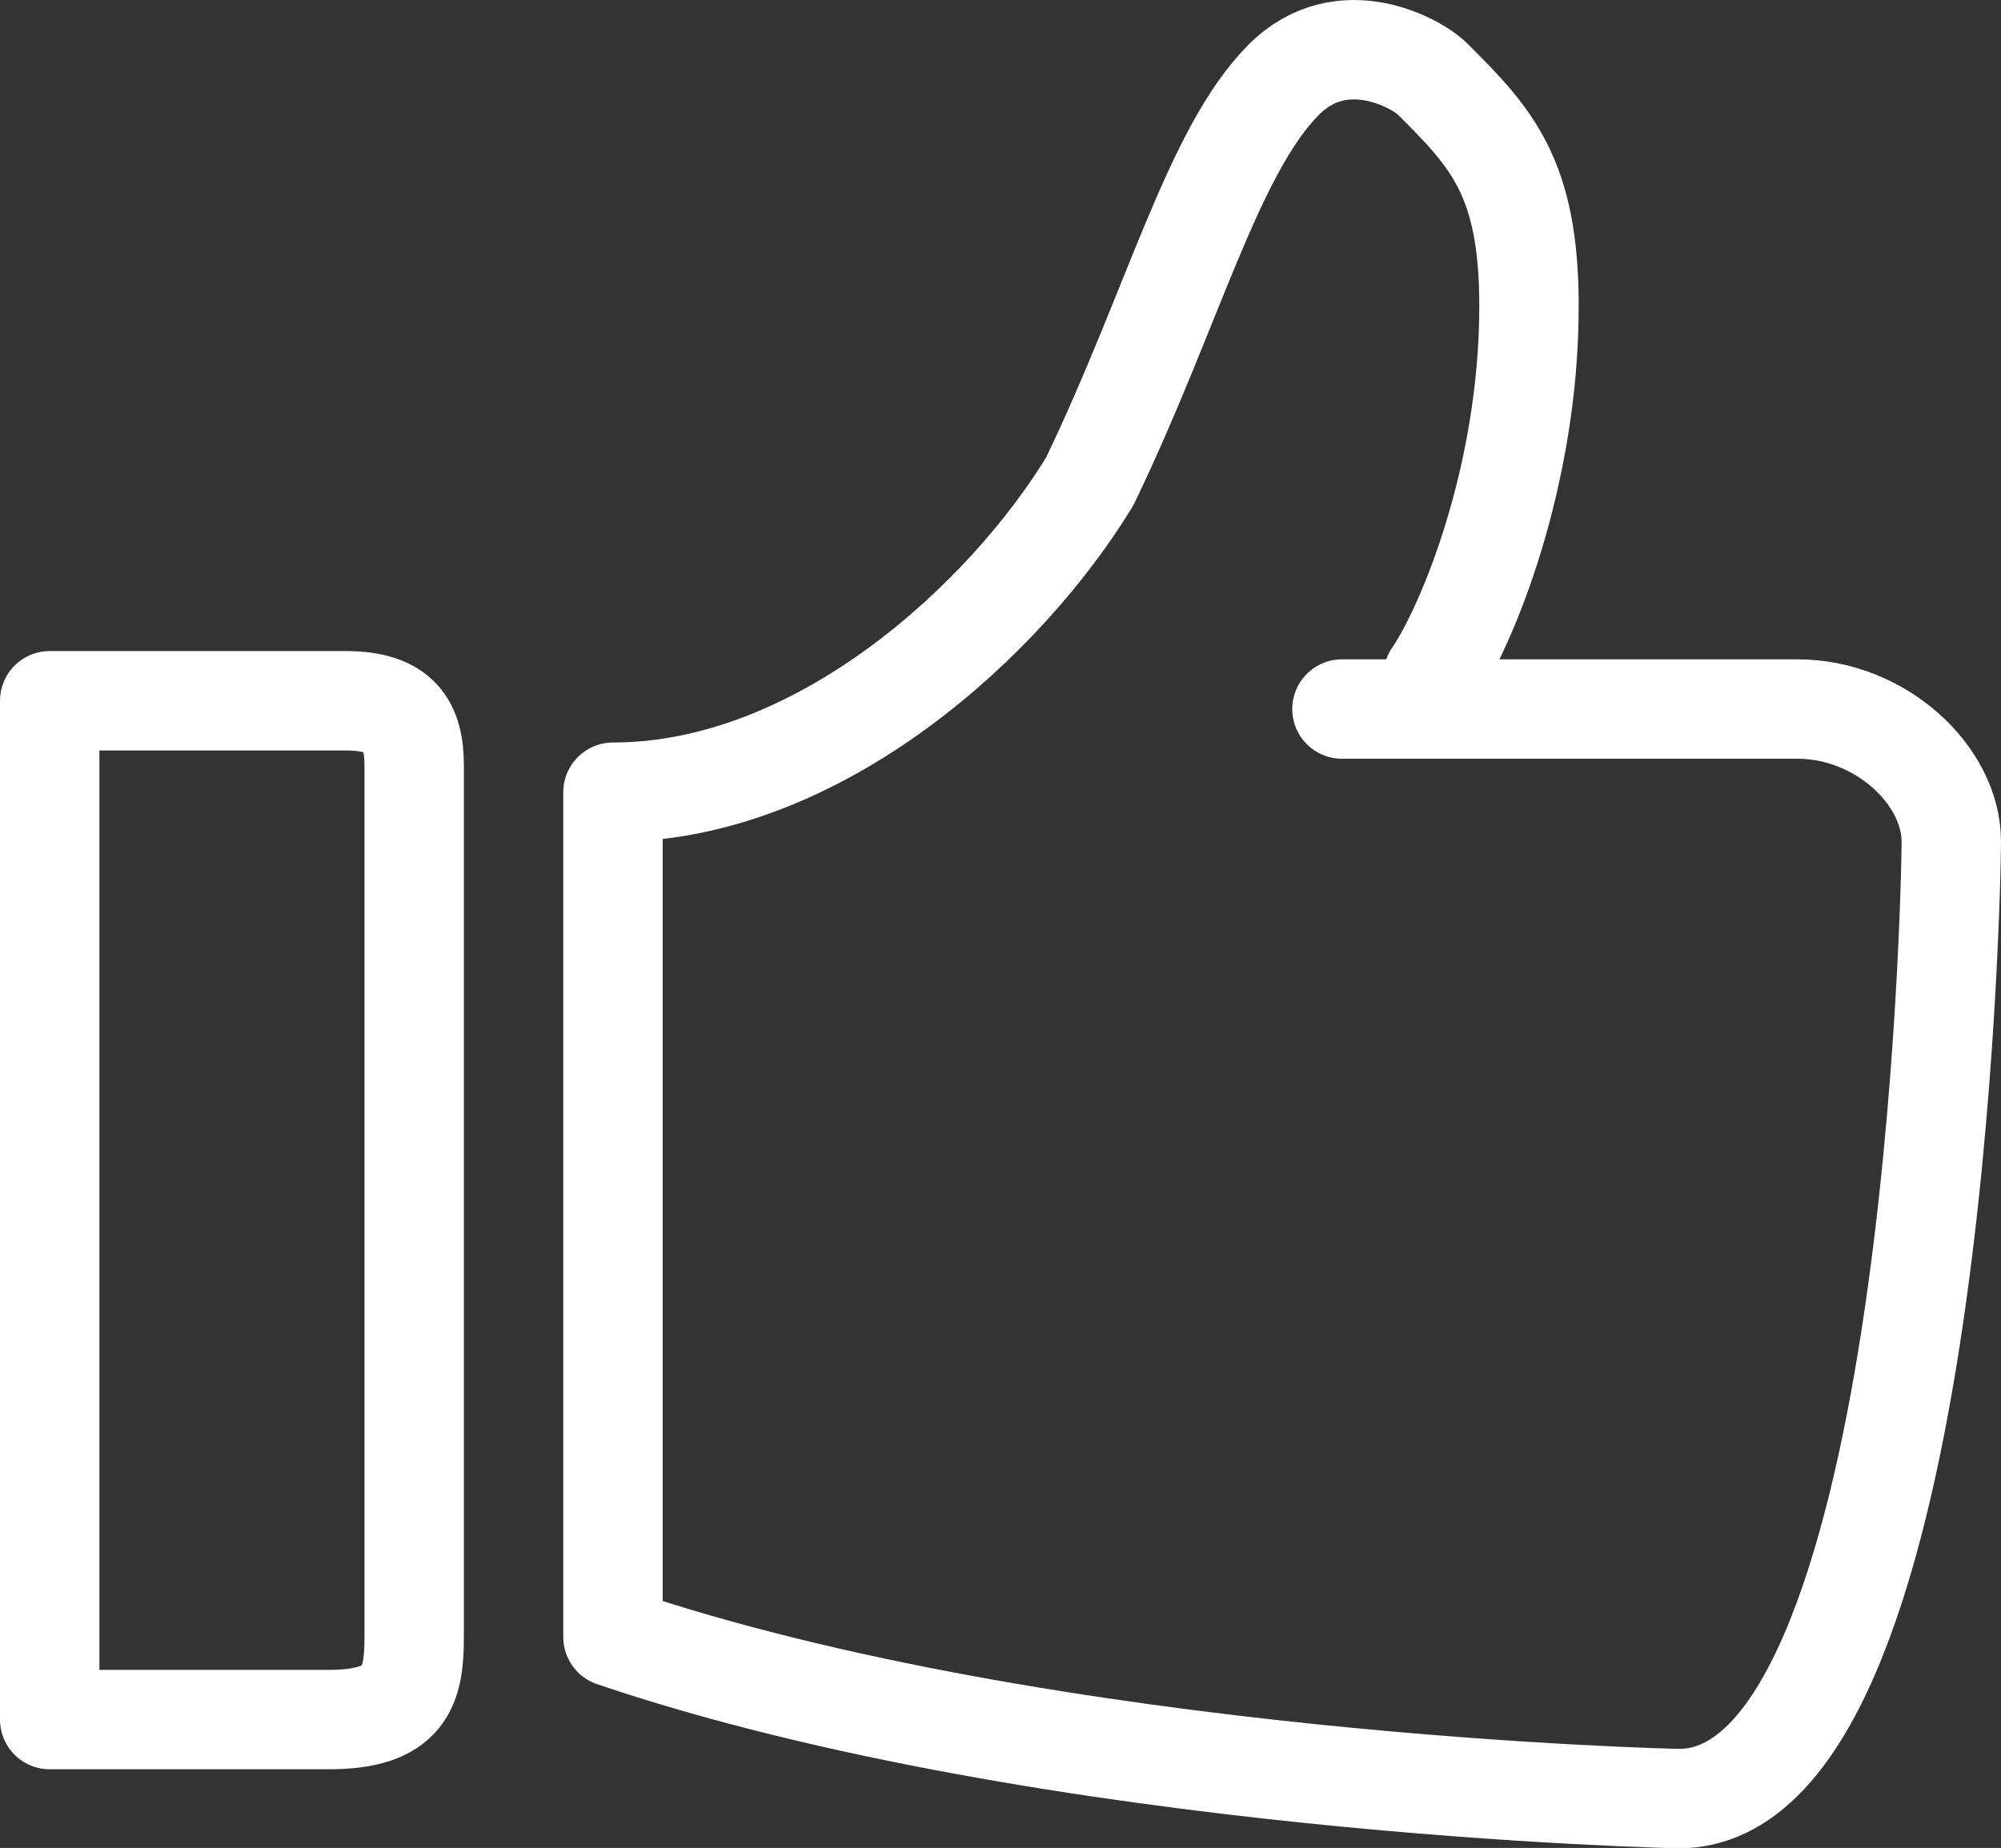 <svg xmlns="http://www.w3.org/2000/svg" id="Initial" viewBox="0 0 120.78 111.55"><rect x="0" y="0" width="120.78" height="111.55" fill="#333333" stroke="none"/><defs><style>.cls-1{fill:none;stroke:#fff;stroke-linecap:round;stroke-linejoin:round;stroke-width:6px}</style></defs><g id="thumbs_up" data-name="thumbs up"><path d="M3 42.3v61.5h16.84c4.66 0 5.16-2 5.16-5V46.23c0-2.45-.83-3.93-4.16-3.93ZM81 42.8h27.5c5 0 9.28 4 9.28 8 0 2.42-1 57.77-16.44 57.77 0 0-37.84-.77-64.34-9.75v-51c12.5 0 23.78-10.53 28.78-18.77C70.78 18.68 73.2 9.1 77.5 4.8c3.54-3.53 8.1-.94 9 0 3.51 3.51 5.79 5.88 5.79 13.67 0 10.31-3.75 19.35-5.79 22.33" class="cls-1"/></g></svg>
